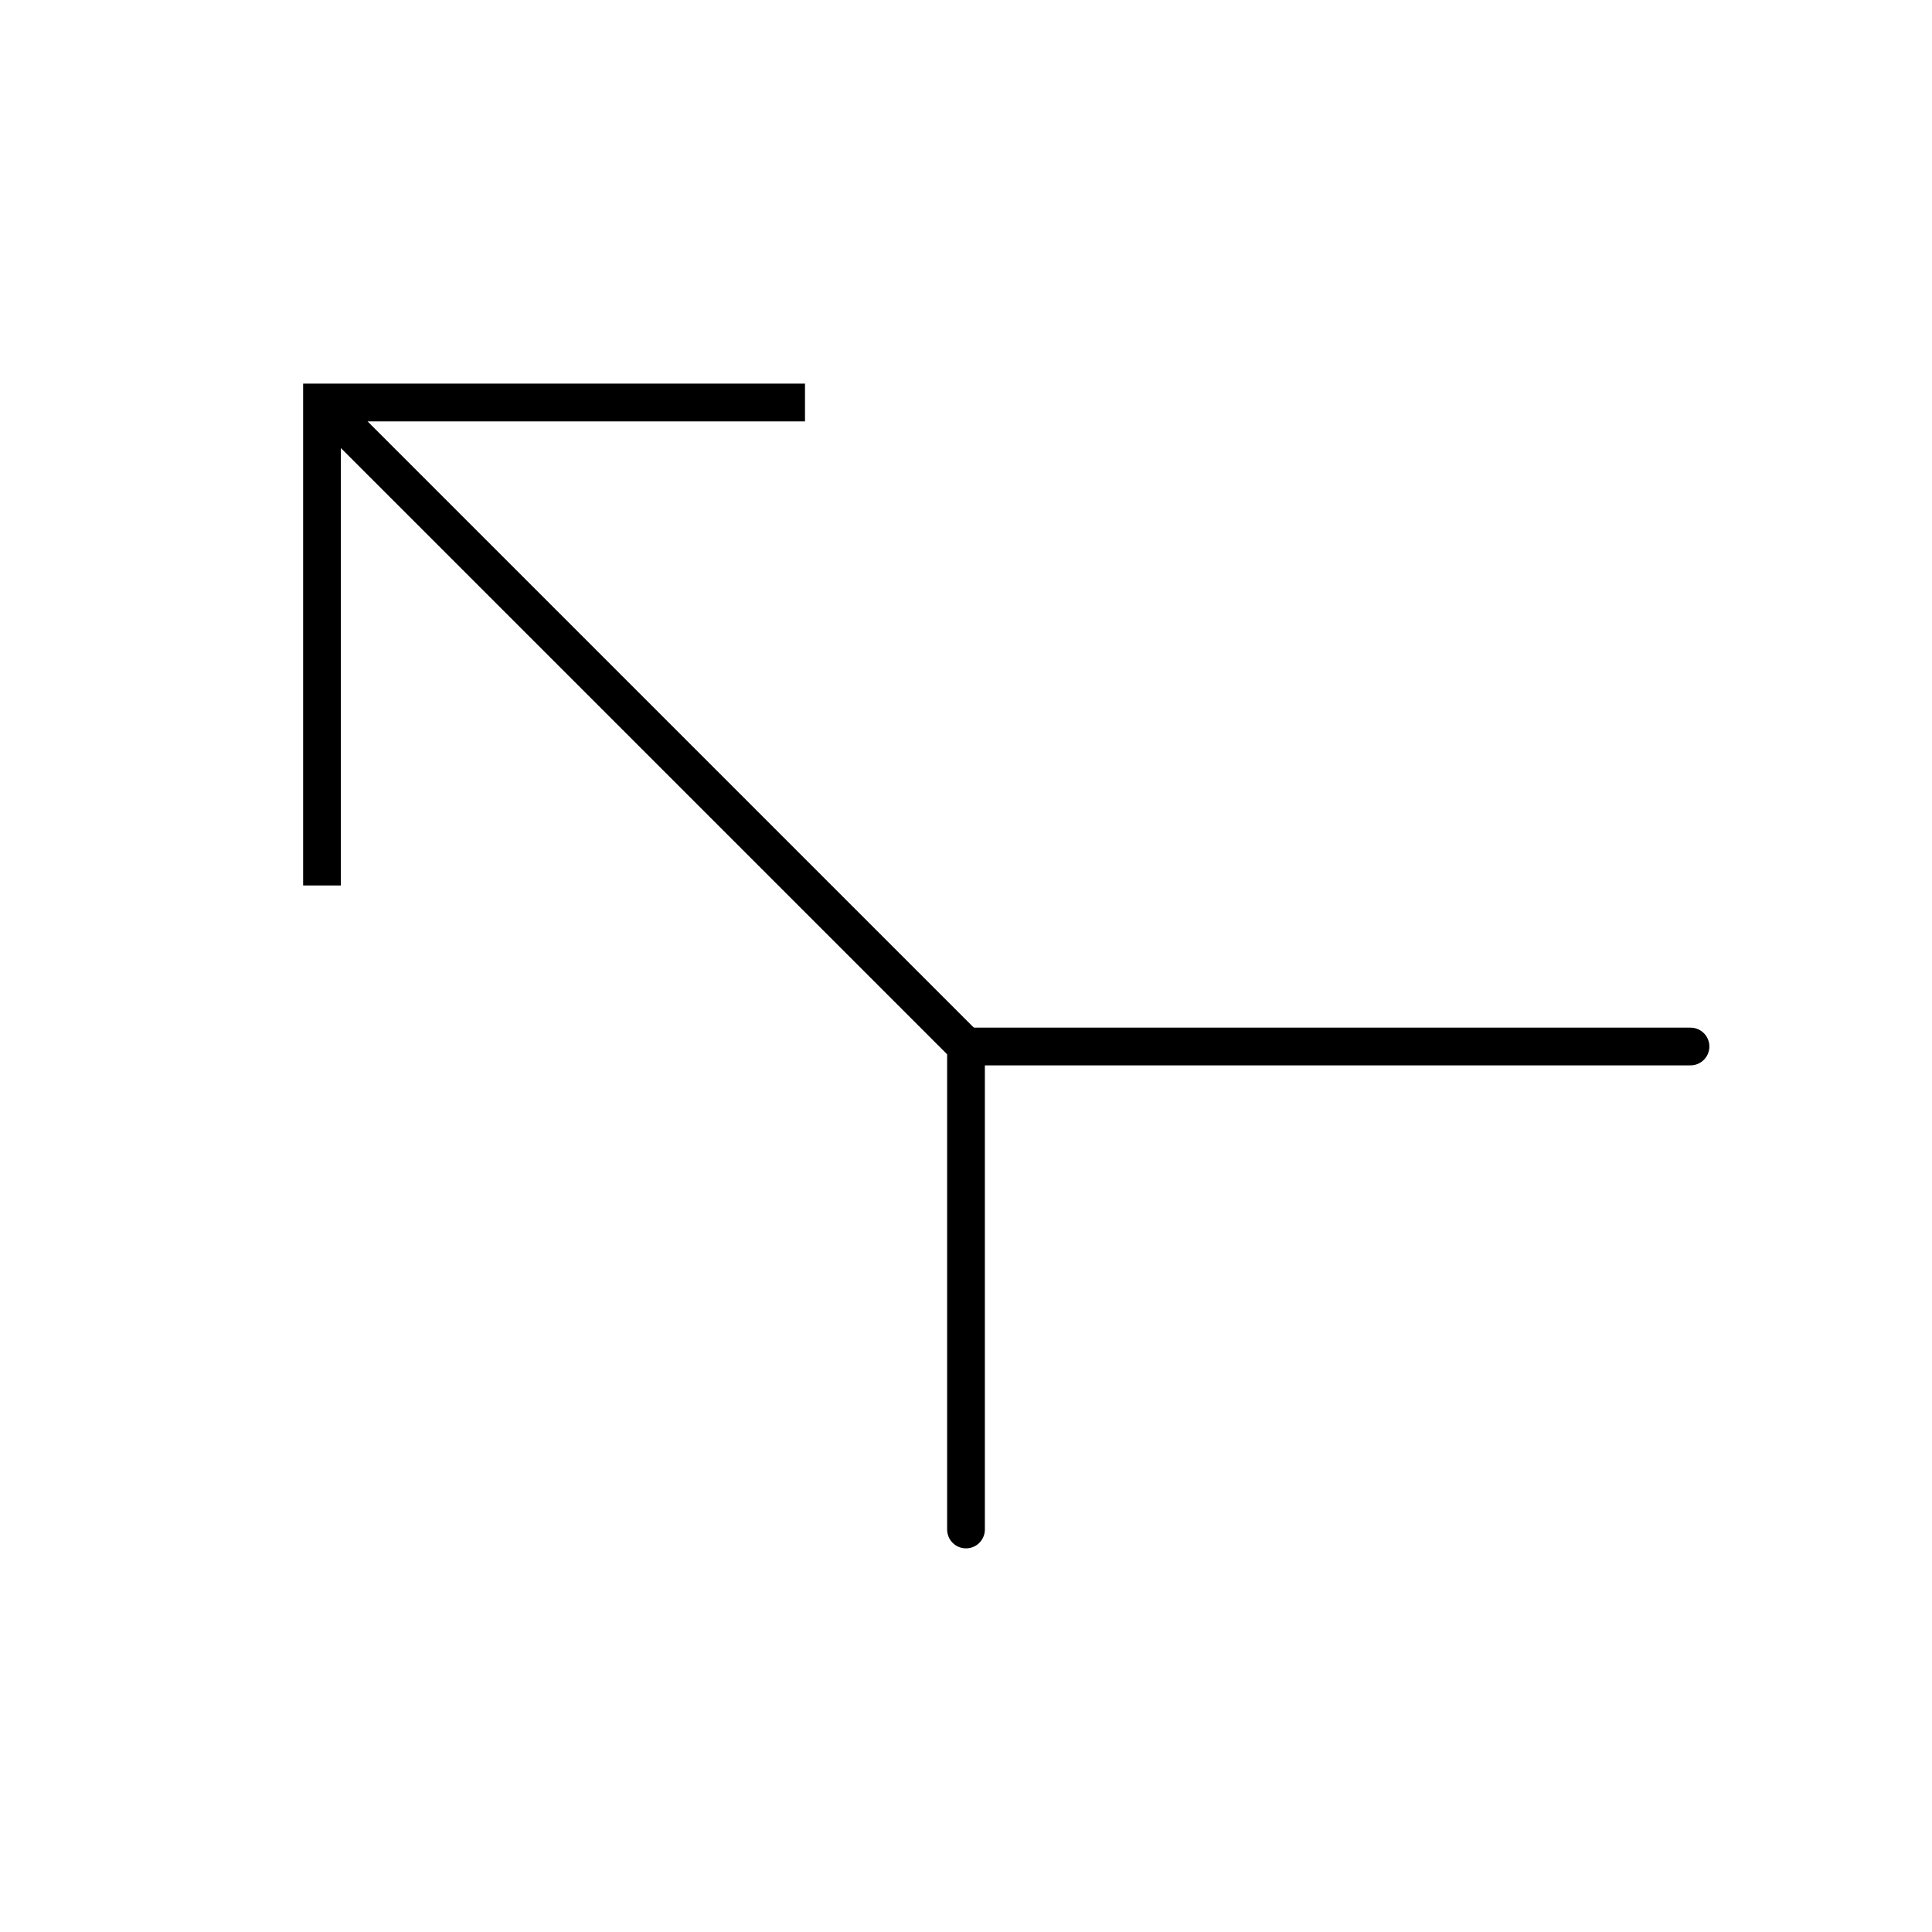 <svg width="1024" height="1024" viewBox="0 0 1024 1024" fill="none" xmlns="http://www.w3.org/2000/svg">
    <path d="M170.667 213.333V203.333H160.667V213.333H170.667ZM504.929 561.738C508.834 565.643 515.166 565.643 519.071 561.738C522.976 557.832 522.976 551.501 519.071 547.596L504.929 561.738ZM180.667 469.333V213.333H160.667V469.333H180.667ZM170.667 223.333H426.666V203.333H170.667V223.333ZM163.595 220.404L504.929 561.738L519.071 547.596L177.738 206.262L163.595 220.404Z" fill="black"/>
    <path d="M896 554.667H516C514.114 554.667 513.172 554.667 512.586 555.253C512 555.838 512 556.781 512 558.667V810.667" stroke="black" stroke-width="20" stroke-linecap="round"/>
</svg>
